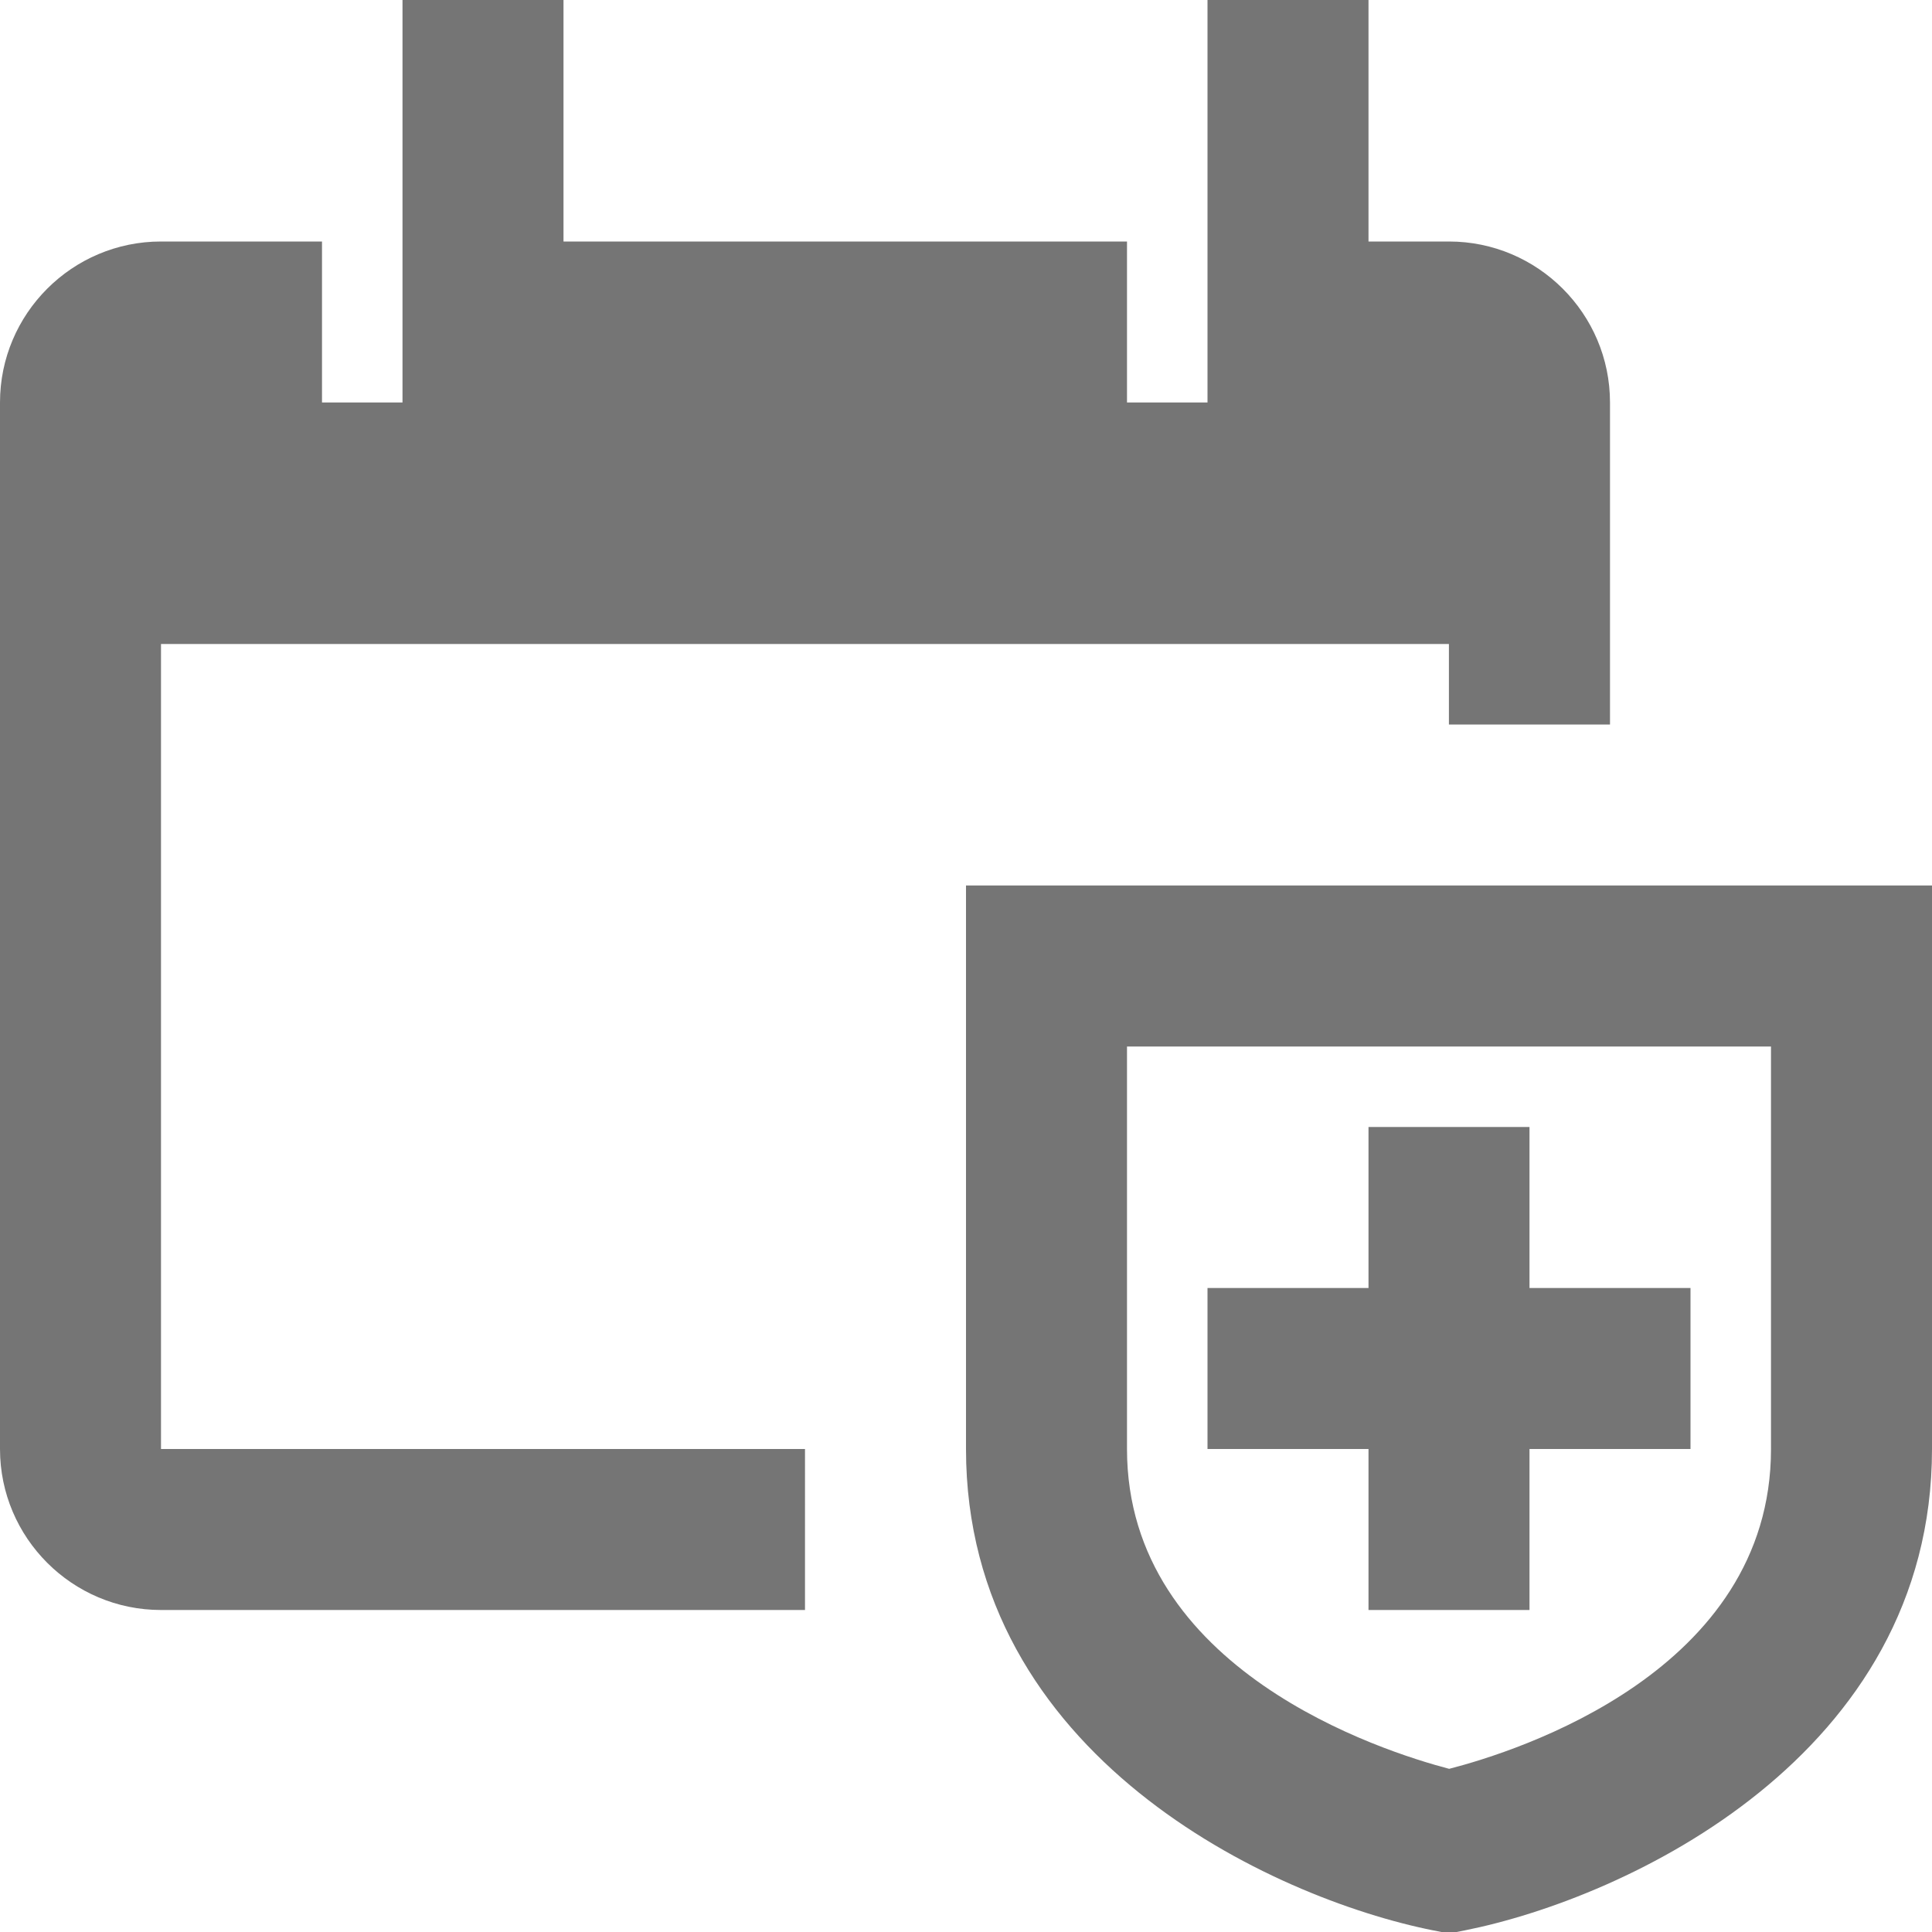 <?xml version="1.0" encoding="iso-8859-1"?>
<!-- Generator: Adobe Illustrator 16.0.0, SVG Export Plug-In . SVG Version: 6.00 Build 0)  -->
<!DOCTYPE svg PUBLIC "-//W3C//DTD SVG 1.1//EN" "http://www.w3.org/Graphics/SVG/1.1/DTD/svg11.dtd">
<svg version="1.1" xmlns="http://www.w3.org/2000/svg" xmlns:xlink="http://www.w3.org/1999/xlink" x="0px" y="0px" width="24px"
	 height="24px" viewBox="0 0 24 24" style="enable-background:new 0 0 24 24;" xml:space="preserve">
<g id="Frame_-_24px">
	<rect y="-0.001" style="fill:none;" width="24" height="24"/>
</g>
<g id="Line_Icons">
	<g>
		<path style="fill:#757575;" d="M10,18H2V8h15.999v1H20V5c0-1.102-0.897-2-2-2h-1V0h-2v5h-1V3H7V0H5v5H4V3H2C0.897,3,0,3.897,0,5
			v13c0,1.103,0.897,2,2,2h8V18z"/>
		<g>
			<path style="fill:#757575;" d="M12,11v7c0,3.813,3.796,5.579,5.804,5.98L18,24.019l0.196-0.039C20.204,23.579,24,21.812,24,18v-7
				H12z M22,18c0,2.763-3.154,3.756-3.998,3.973C17.175,21.756,14,20.748,14,18v-5h8V18z"/>
			<polygon style="fill:#757575;" points="17,20 19,20 19,18 21,18 21,16 19,16 19,14 17,14 17,16 15,16 15,18 17,18 			"/>
		</g>
	</g>
</g>
</svg>
